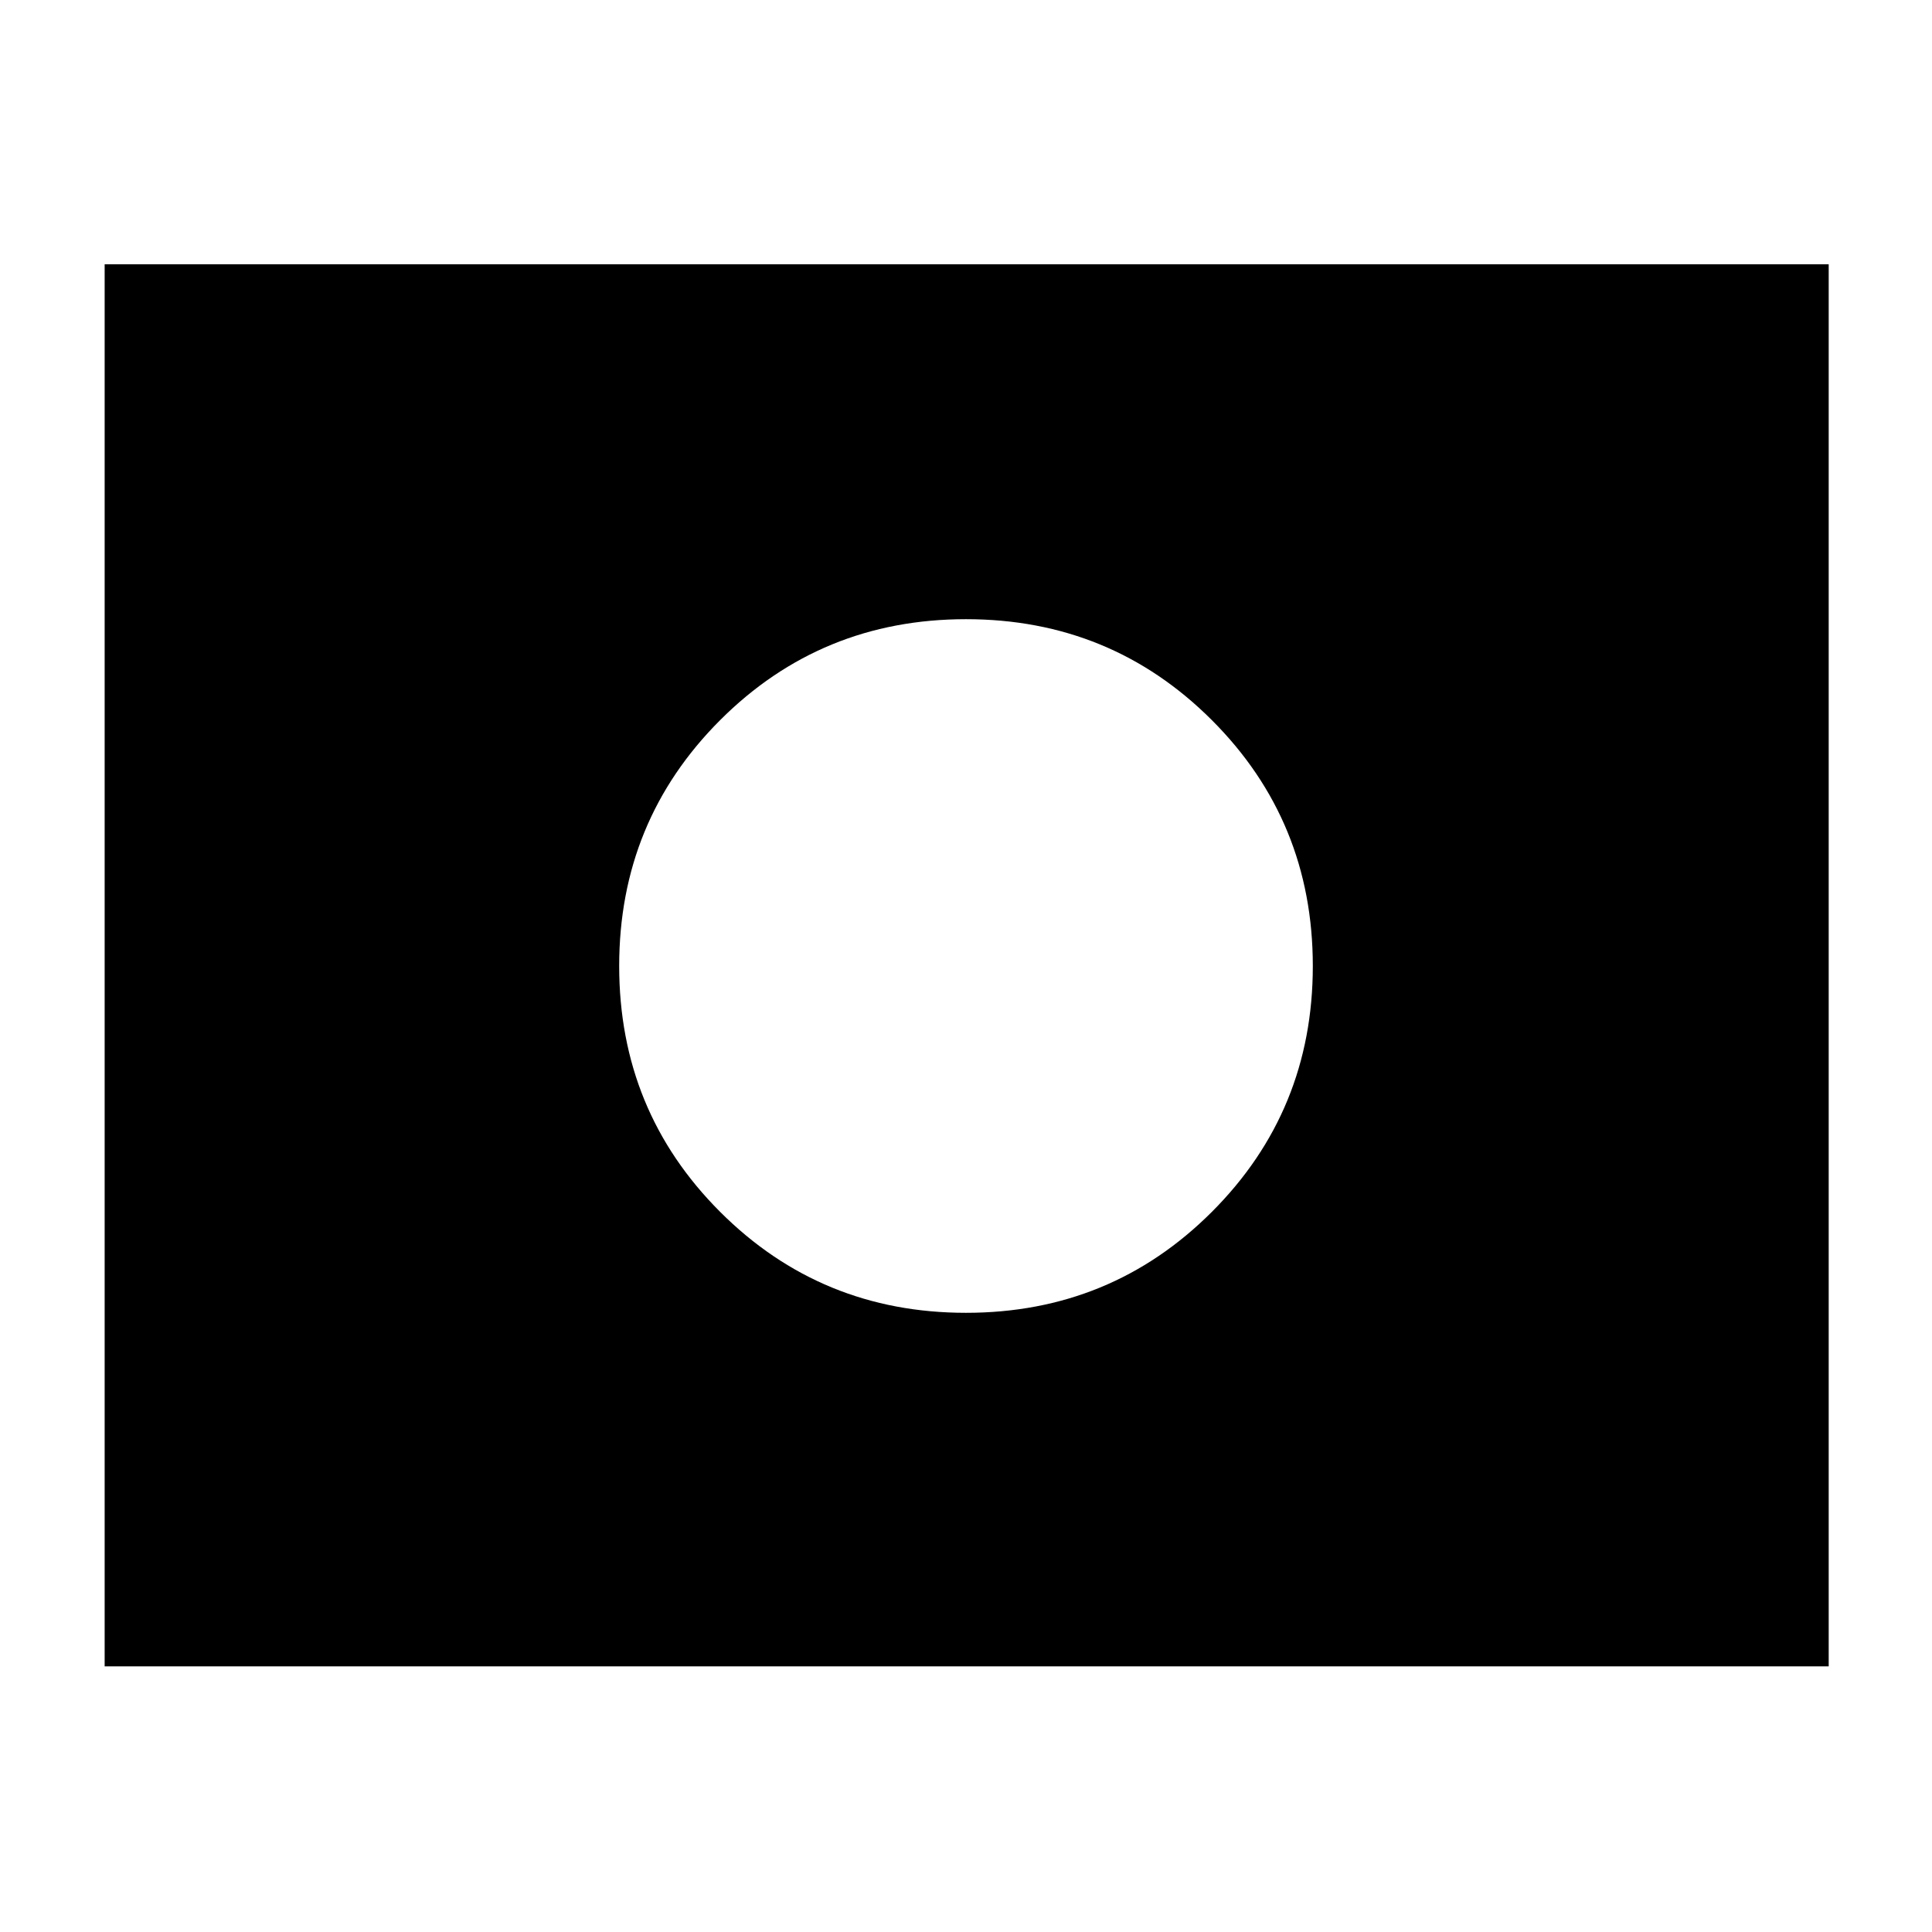 <svg xmlns="http://www.w3.org/2000/svg" height="40" viewBox="0 -960 960 960" width="40"><path d="M480-480Zm0 172.33q72 0 122.17-50.16Q652.33-408 652.33-480t-50.16-122.17Q552-652.33 480-652.33t-122.17 50.16Q307.67-552 307.67-480t50.16 122.17Q408-307.67 480-307.67ZM52-132v-696.67h856.67V-132H52Z"/></svg>